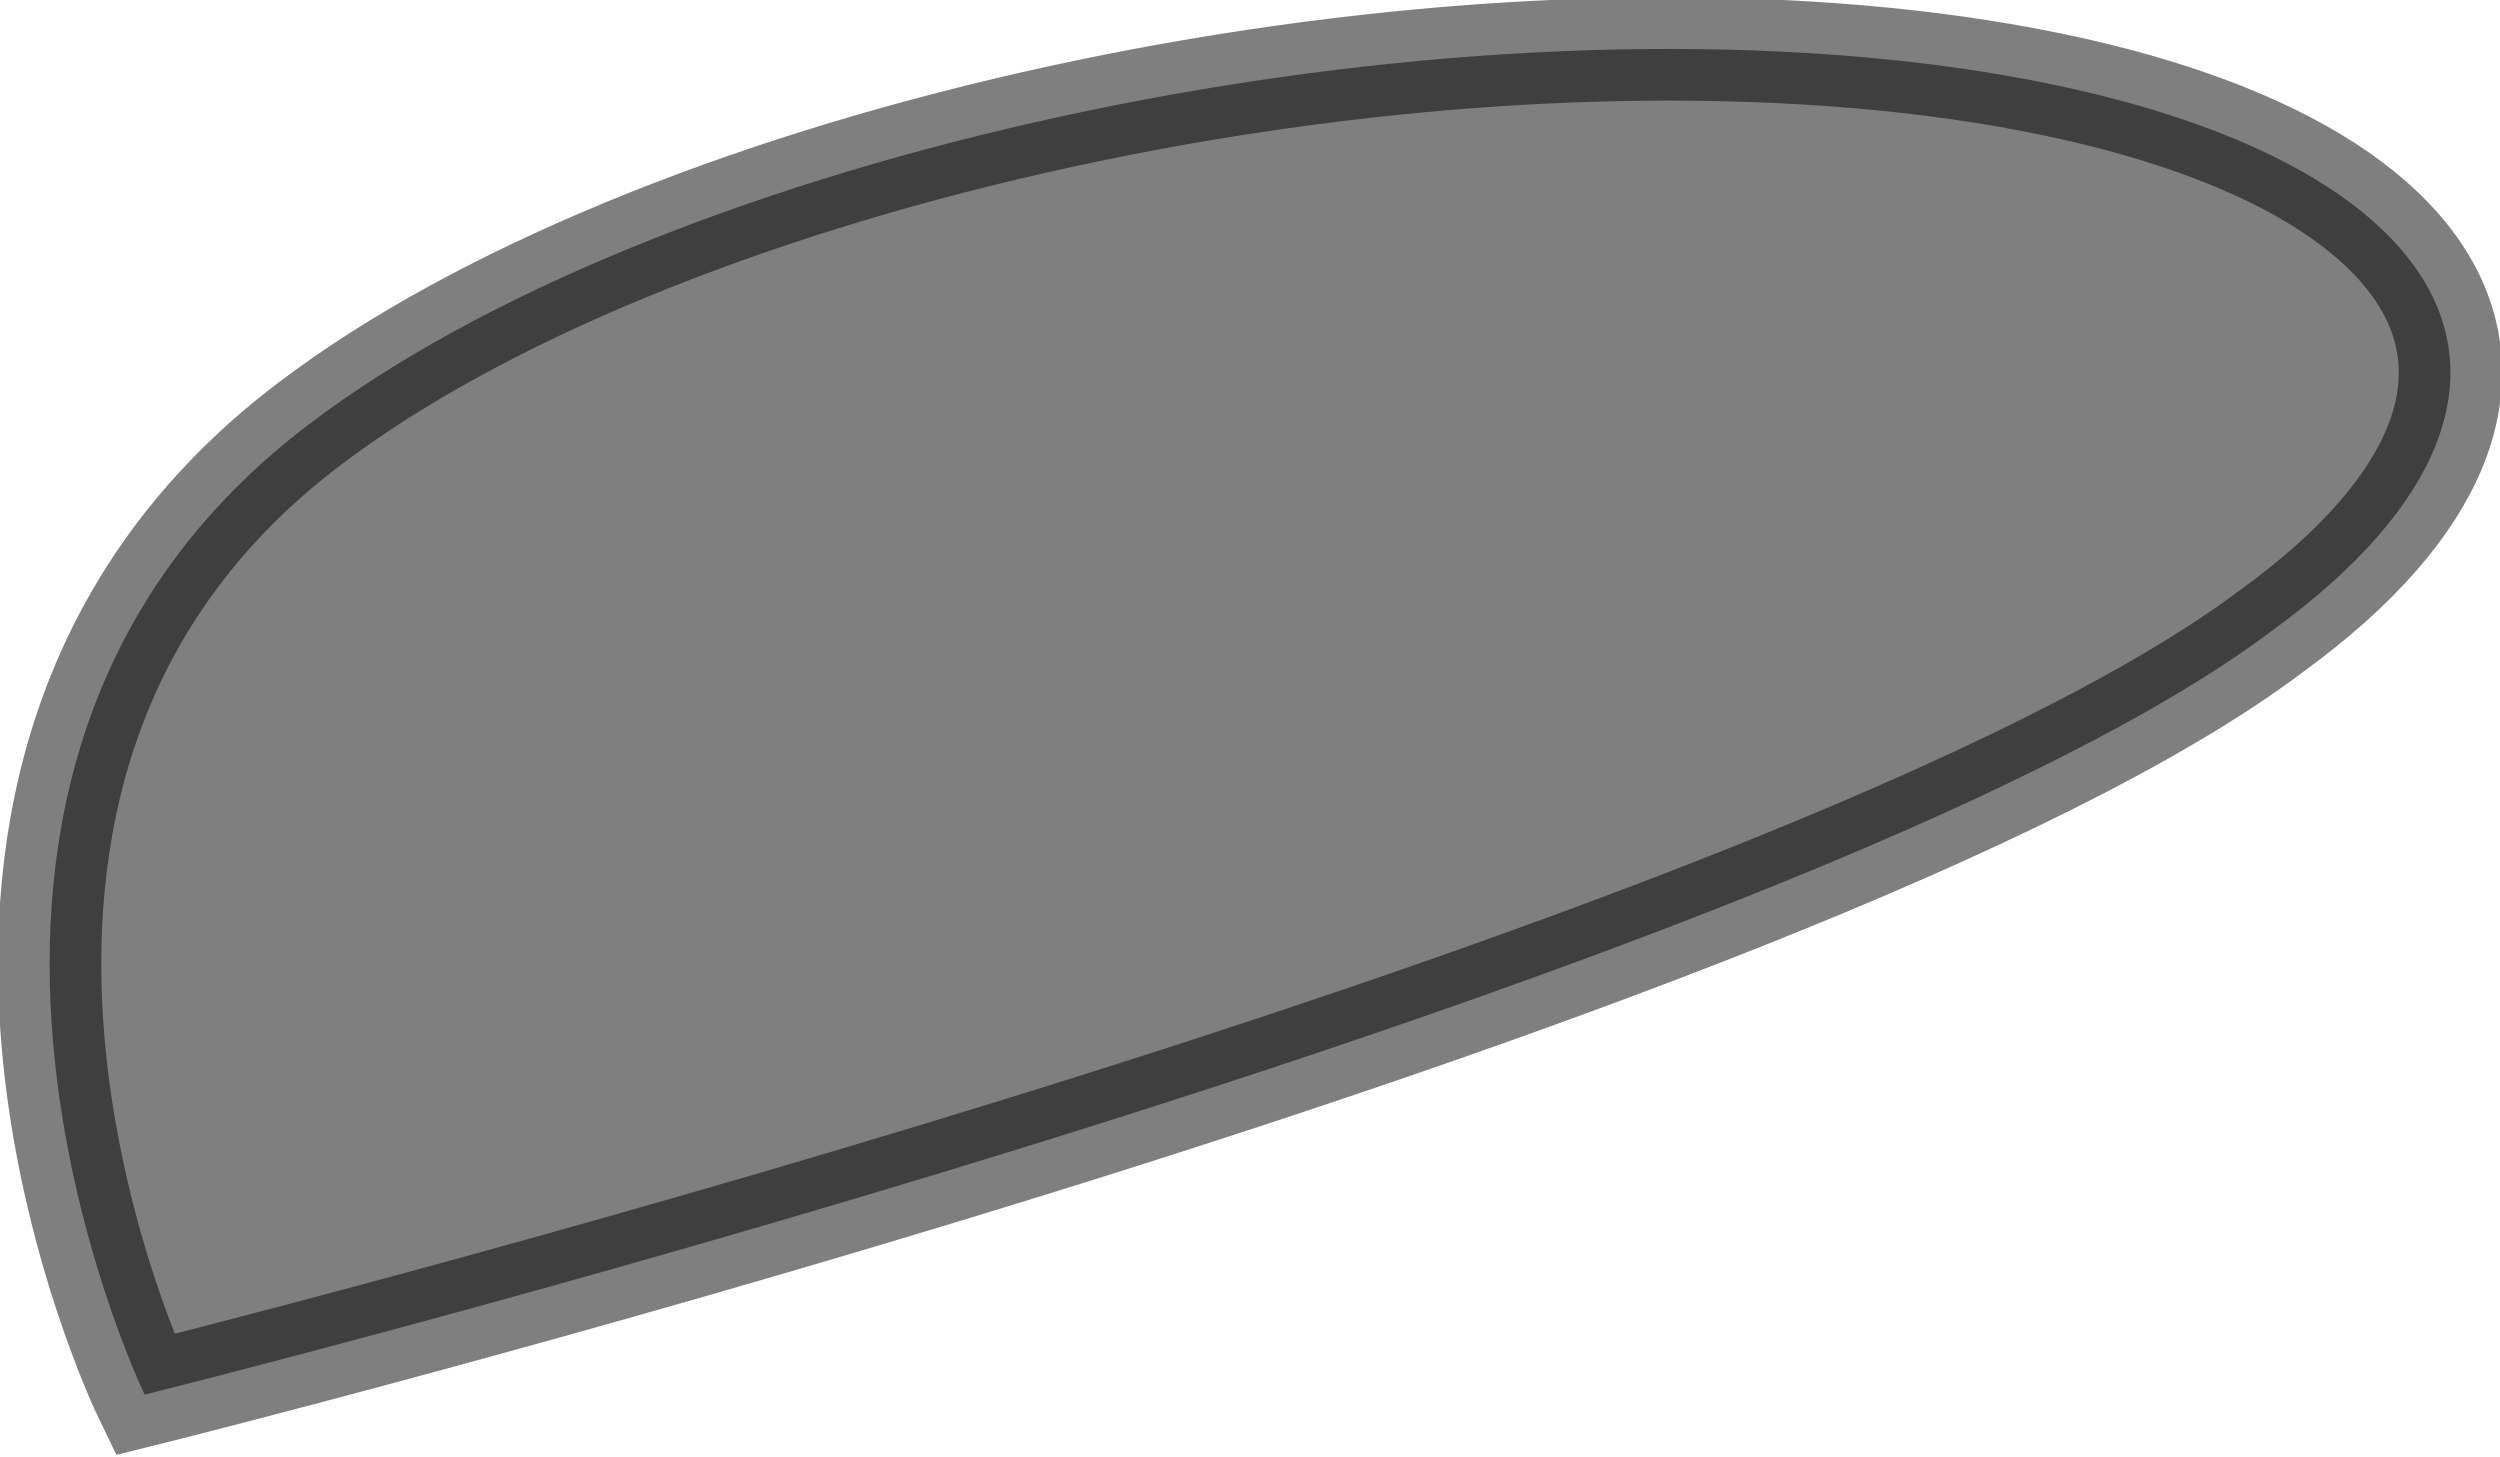 <svg xmlns="http://www.w3.org/2000/svg" viewBox="0 0 24.2 14.1"><style type="text/css">
    .st0{fill:#000000;stroke:#000000;opacity:0.5;}
</style><path class="st0" d="M18.5 0.6C13.2 0 6.3 1.6 3 4.1c-4.5 3.4-1.6 9.4-1.6 9.4s16.1-4 20.6-7.4C25.3 3.7 23.7 1.2 18.5 0.6z"/></svg>

